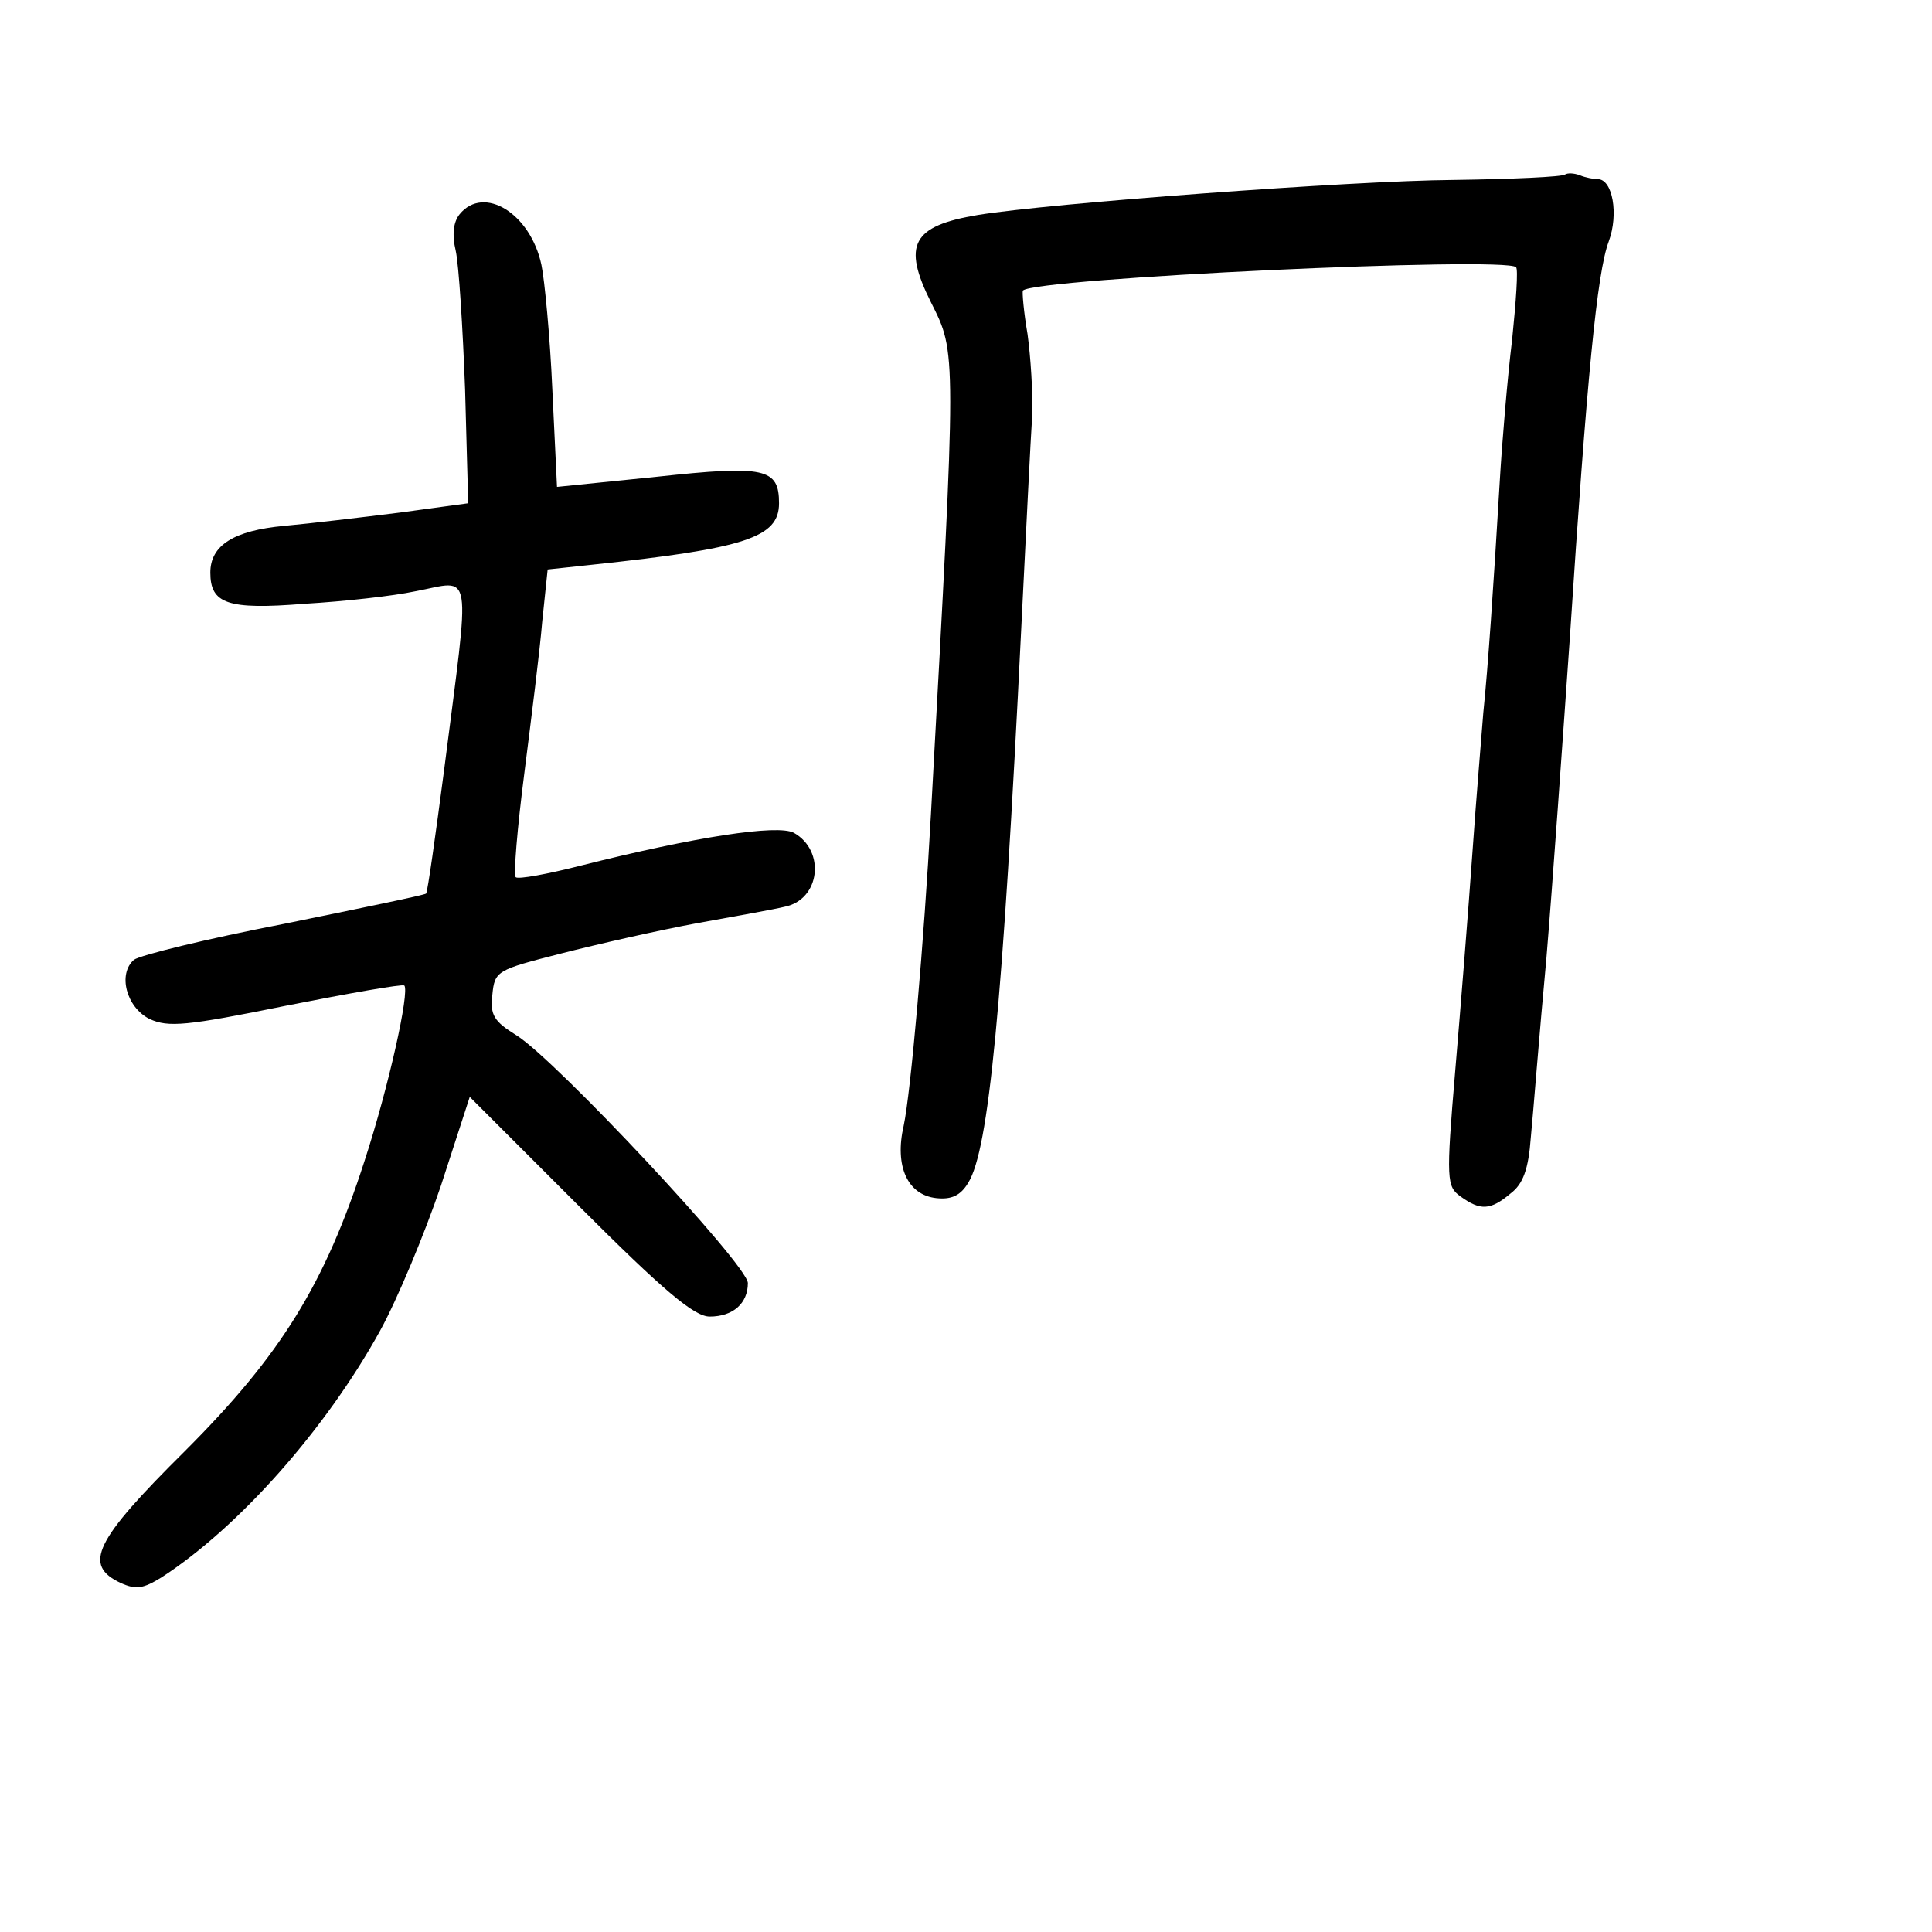 <?xml version="1.0" standalone="no"?>
<!DOCTYPE svg PUBLIC "-//W3C//DTD SVG 20010904//EN"
 "http://www.w3.org/TR/2001/REC-SVG-20010904/DTD/svg10.dtd">
<svg version="1.0" xmlns="http://www.w3.org/2000/svg"
 width="248pt" height="248pt" viewBox="0 0 248 248"
 preserveAspectRatio="xMidYMid meet">
<g transform="translate(0,248) scale(0.1,-0.1)"
fill="#000000" stroke="none">
<path d="M2009 2256 c-3 -3 -68 -6 -144 -7 -130 -1 -519 -30 -610 -45 -84 -14
-97 -38 -60 -112 33 -66 33 -56 0 -657 -9 -166 -26 -358 -35 -400 -12 -52 5
-89 42 -93 19 -2 31 3 41 20 26 42 44 223 68 713 6 121 12 243 14 272 1 28 -2
75 -6 104 -5 29 -7 54 -6 56 16 16 619 44 633 30 3 -2 0 -44 -5 -93 -6 -49
-13 -132 -16 -184 -8 -135 -15 -237 -21 -295 -2 -27 -9 -108 -14 -180 -5 -71
-15 -197 -22 -279 -12 -142 -11 -149 7 -162 25 -18 38 -18 64 4 16 12 23 31
26 72 3 30 11 134 20 230 8 96 21 281 30 410 22 336 35 470 50 510 13 35 5 80
-14 80 -5 0 -16 2 -23 5 -8 3 -16 3 -19 1z"/>
<path d="M590 2205 c-8 -10 -10 -26 -5 -47 4 -18 9 -98 12 -178 l4 -146 -88
-12 c-48 -6 -115 -14 -148 -17 -65 -6 -95 -25 -95 -60 0 -40 22 -48 121 -40
51 3 114 10 142 16 75 14 71 37 37 -230 -11 -84 -21 -155 -23 -158 -2 -2 -85
-19 -183 -39 -98 -19 -184 -40 -192 -46 -21 -18 -10 -61 20 -76 24 -11 47 -9
175 17 81 16 149 28 152 26 7 -8 -20 -130 -51 -225 -51 -158 -107 -249 -230
-372 -117 -116 -132 -147 -83 -170 20 -9 29 -7 52 7 99 64 211 190 281 317 22
40 57 124 78 186 l37 114 141 -141 c107 -107 147 -141 167 -141 30 0 49 17 49
43 0 23 -247 287 -297 318 -29 18 -34 26 -31 52 3 31 6 32 88 53 47 12 126 30
175 39 50 9 100 18 112 21 46 9 53 72 12 95 -21 11 -126 -5 -273 -42 -43 -11
-81 -18 -84 -15 -3 3 2 63 11 133 9 71 20 158 23 195 l7 67 56 6 c198 21 241
35 241 79 0 45 -18 49 -157 34 l-128 -13 -6 125 c-3 69 -10 141 -14 160 -14
66 -74 103 -105 65z"/>
</g>
</svg>
